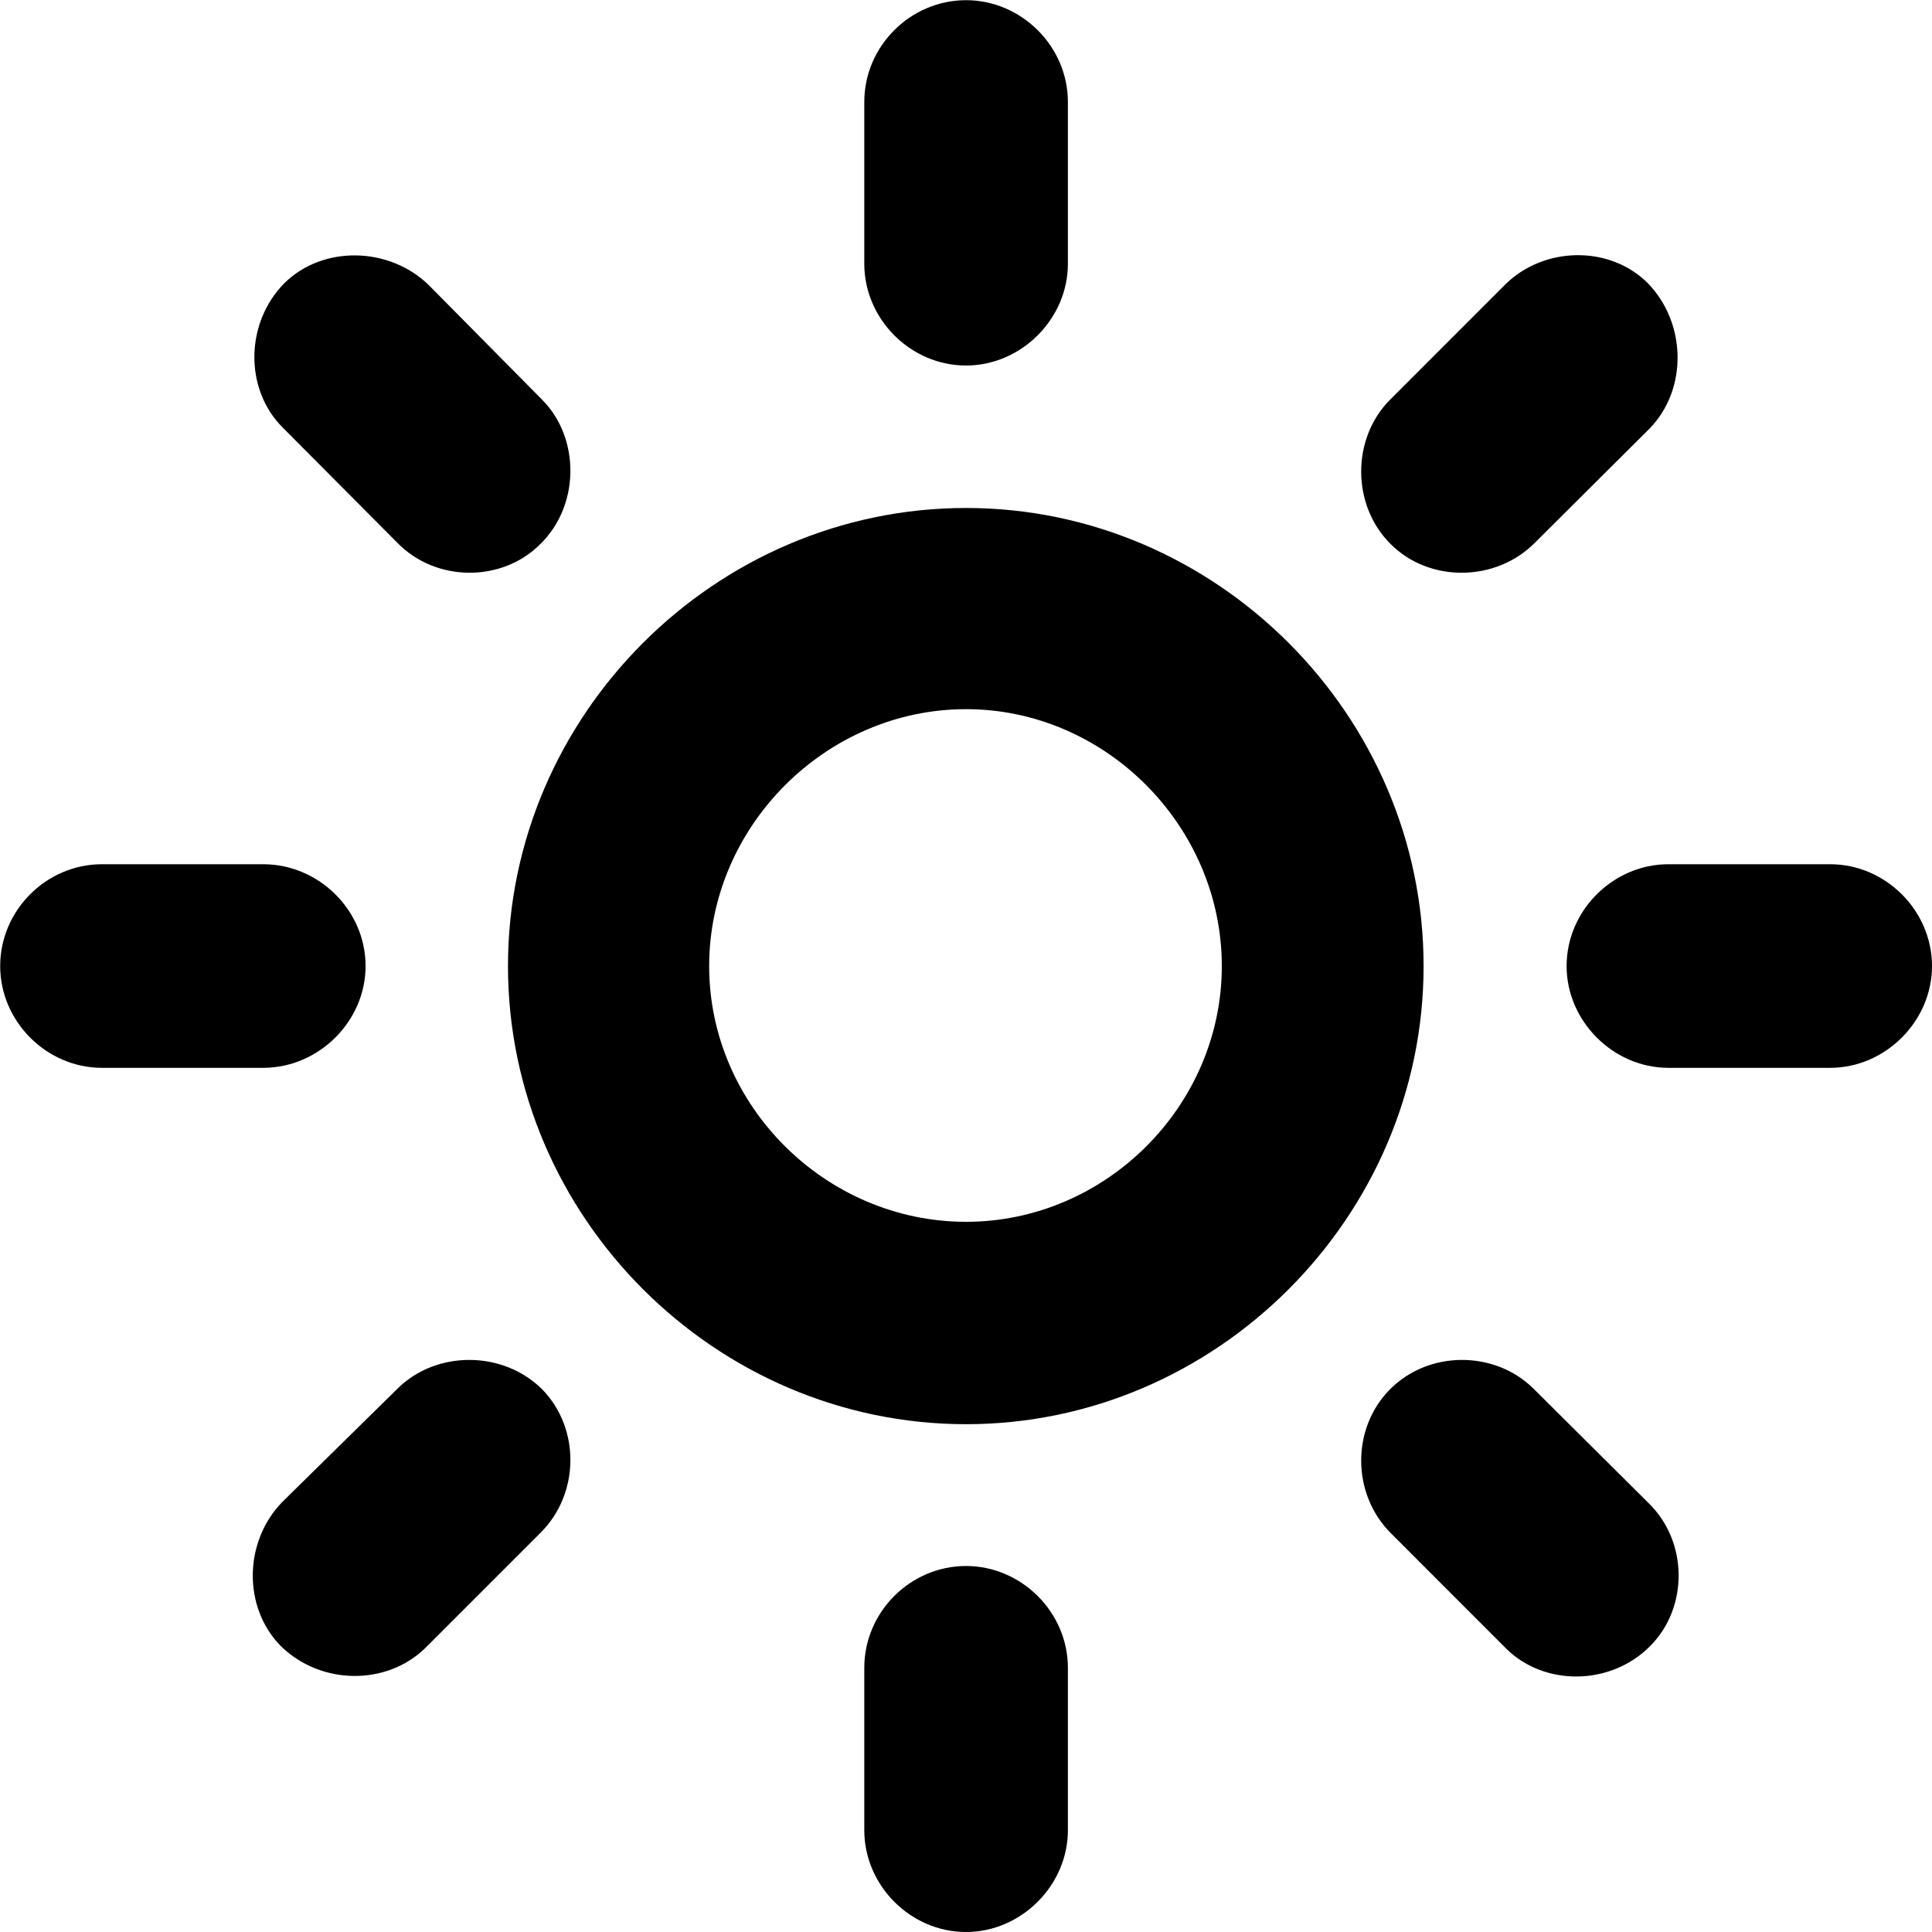 <svg xmlns="http://www.w3.org/2000/svg" viewBox="0 0 31.883 31.883" fill="currentColor" aria-hidden="true">
  <path d="M15.943 6.032C16.853 6.032 17.623 5.263 17.623 4.353V1.683C17.623 0.762 16.853 0.003 15.943 0.003C15.023 0.003 14.263 0.762 14.263 1.683V4.353C14.263 5.263 15.023 6.032 15.943 6.032ZM22.953 8.982C23.583 9.613 24.683 9.613 25.333 8.953L27.223 7.072C27.853 6.423 27.833 5.332 27.193 4.673C26.563 4.043 25.473 4.062 24.833 4.702L22.933 6.603C22.303 7.242 22.303 8.342 22.953 8.982ZM8.913 8.982C9.573 8.342 9.573 7.232 8.953 6.603L7.073 4.702C6.423 4.072 5.333 4.043 4.693 4.673C4.043 5.332 4.033 6.423 4.663 7.053L6.553 8.953C7.193 9.613 8.283 9.613 8.913 8.982ZM15.943 23.503C20.073 23.503 23.493 20.082 23.493 15.943C23.493 11.803 20.073 8.383 15.943 8.383C11.803 8.383 8.383 11.803 8.383 15.943C8.383 20.082 11.803 23.503 15.943 23.503ZM15.943 20.163C13.633 20.163 11.703 18.253 11.703 15.943C11.703 13.633 13.633 11.703 15.943 11.703C18.243 11.703 20.163 13.633 20.163 15.943C20.163 18.253 18.243 20.163 15.943 20.163ZM25.853 15.943C25.853 16.852 26.623 17.622 27.533 17.622H30.203C31.113 17.622 31.883 16.852 31.883 15.943C31.883 15.023 31.113 14.262 30.203 14.262H27.533C26.623 14.262 25.853 15.023 25.853 15.943ZM6.033 15.943C6.033 15.023 5.263 14.262 4.343 14.262H1.683C0.763 14.262 0.003 15.023 0.003 15.943C0.003 16.852 0.763 17.622 1.683 17.622H4.343C5.263 17.622 6.033 16.852 6.033 15.943ZM22.933 22.933C22.303 23.573 22.303 24.652 22.953 25.302L24.853 27.203C25.483 27.832 26.583 27.823 27.233 27.163C27.863 26.532 27.863 25.442 27.203 24.802L25.303 22.913C24.663 22.282 23.573 22.282 22.933 22.933ZM8.953 22.933C8.303 22.282 7.203 22.282 6.563 22.913L4.663 24.782C4.023 25.433 4.003 26.523 4.633 27.163C5.293 27.812 6.383 27.823 7.023 27.192L8.913 25.302C9.573 24.652 9.573 23.573 8.953 22.933ZM15.943 25.843C15.023 25.843 14.263 26.602 14.263 27.523V30.203C14.263 31.113 15.023 31.883 15.943 31.883C16.853 31.883 17.623 31.113 17.623 30.203V27.523C17.623 26.602 16.853 25.843 15.943 25.843Z"/>
</svg>
